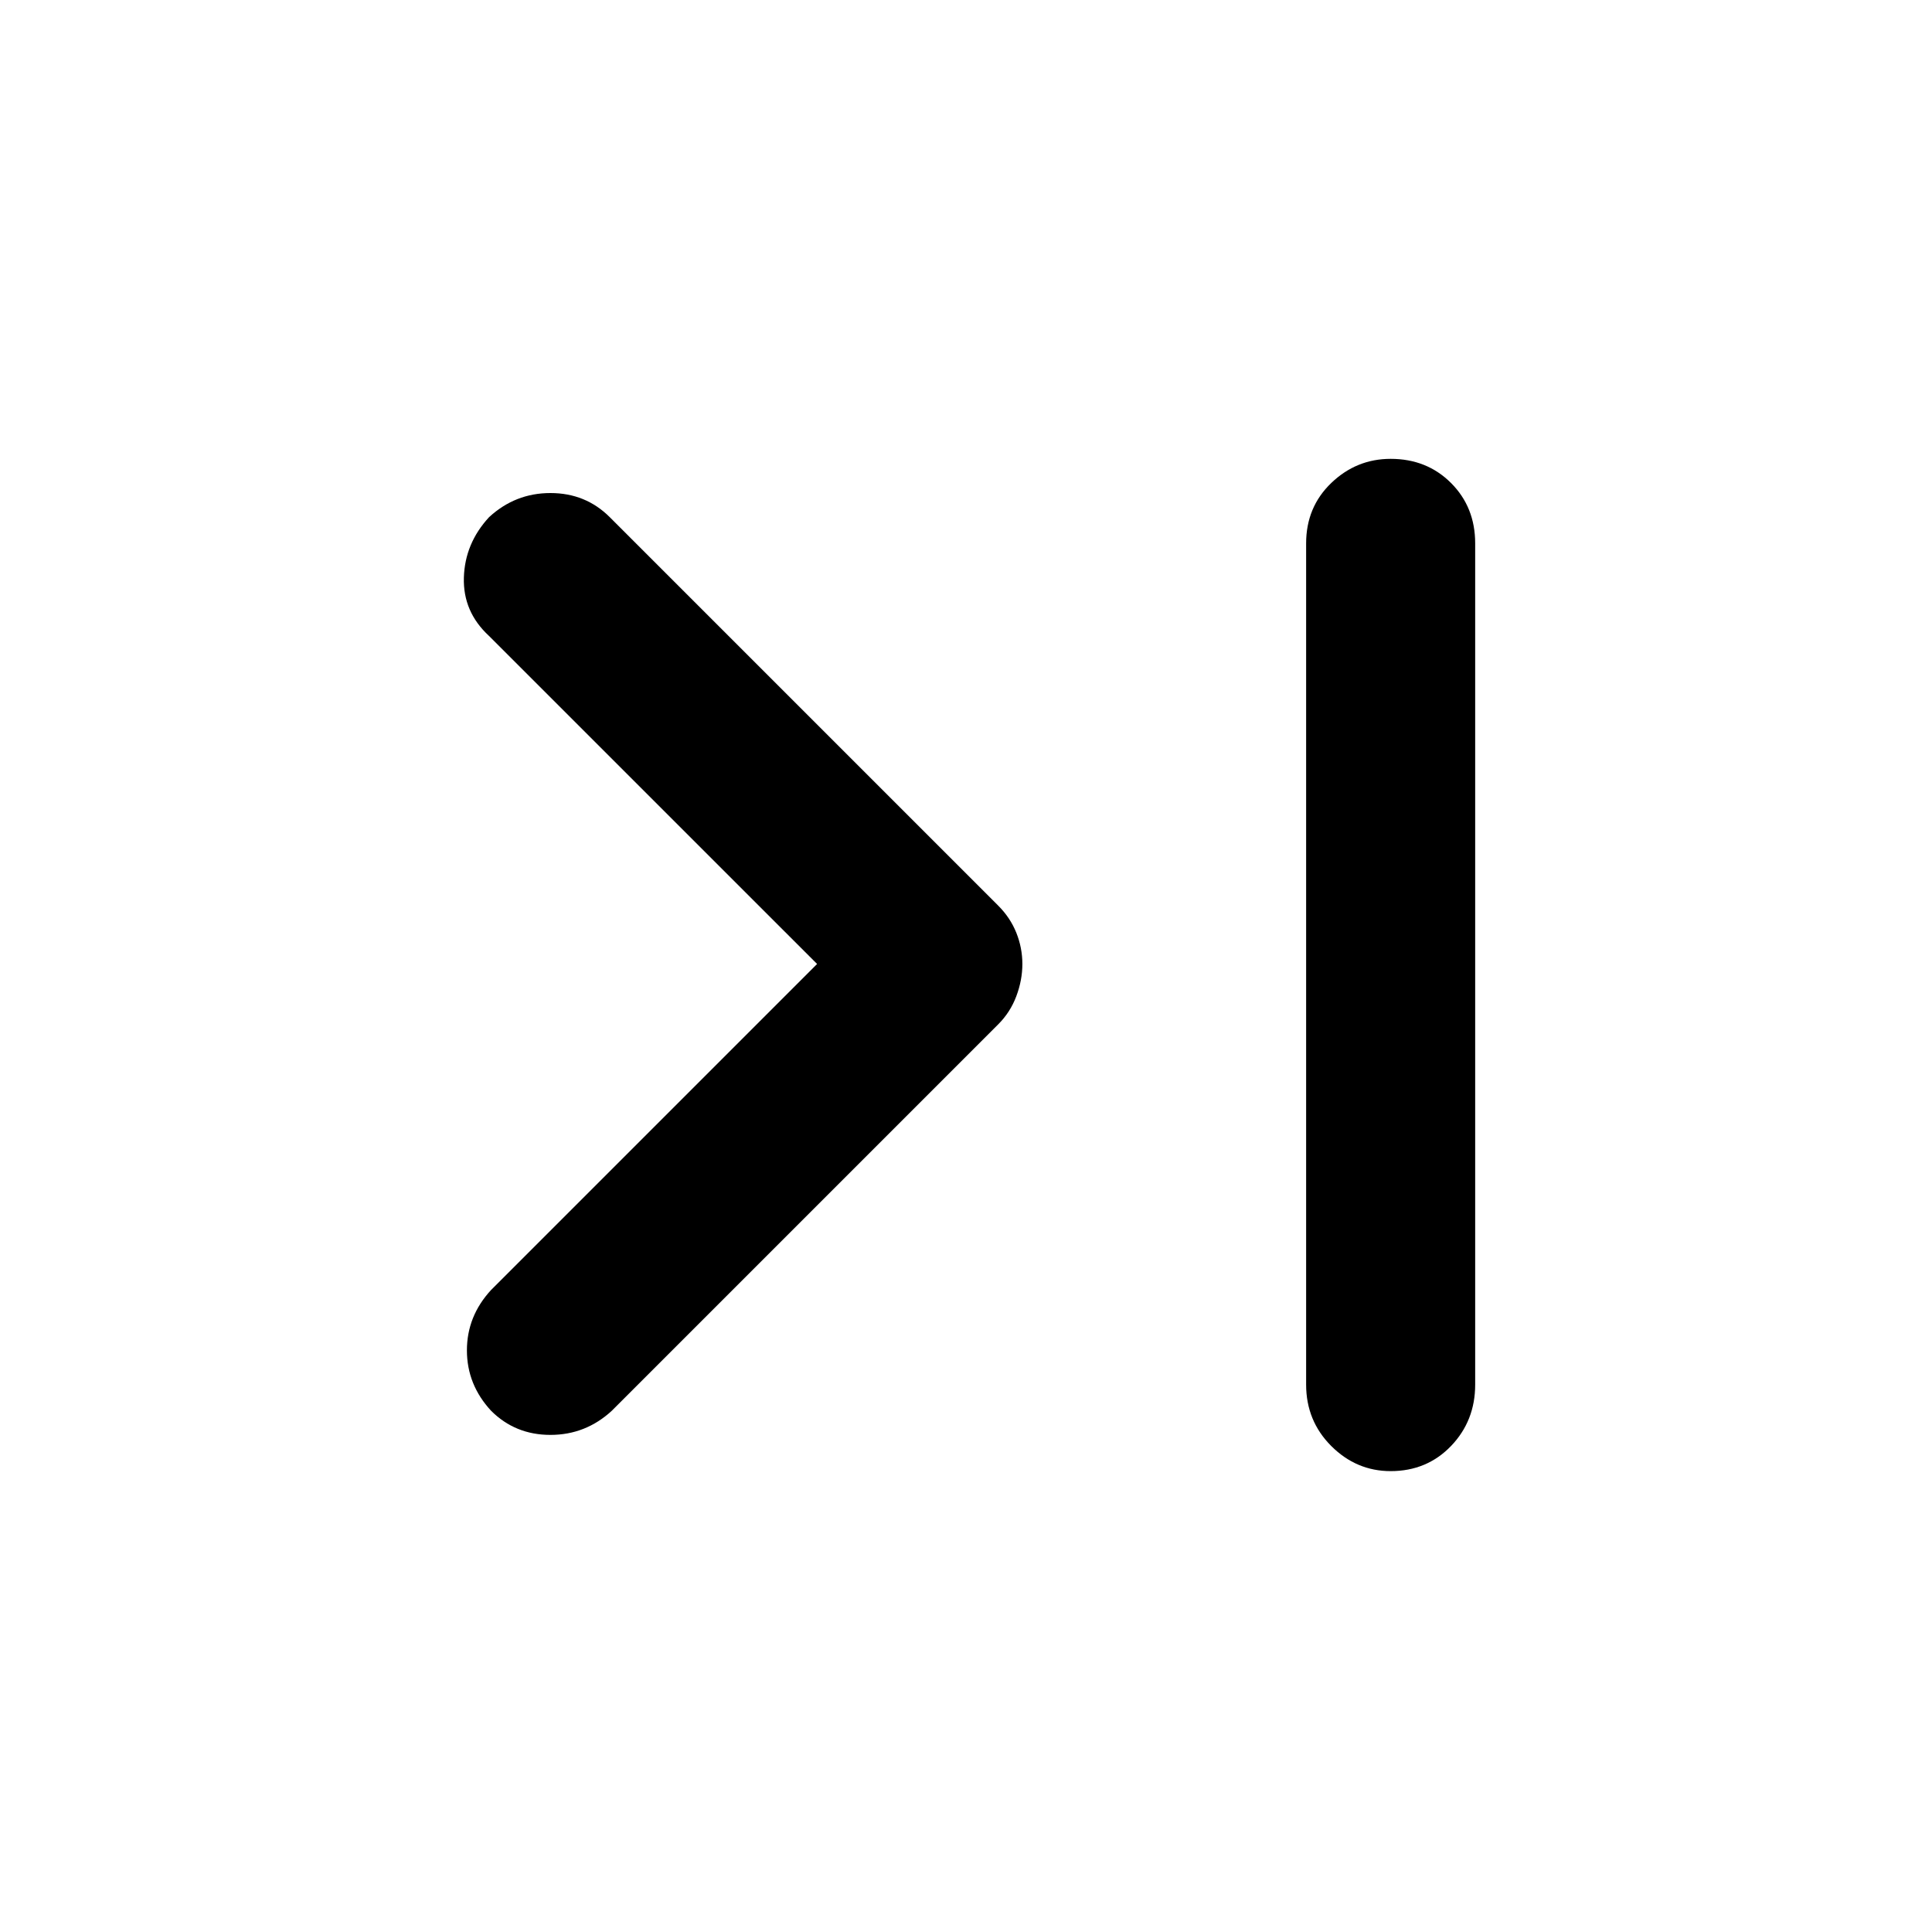 <svg xmlns="http://www.w3.org/2000/svg" height="40" width="40"><path d="M10.167 29.208q-.5-.541-.5-1.25 0-.708.5-1.25l6.75-6.75-6.792-6.791q-.542-.5-.521-1.209.021-.708.521-1.25.542-.5 1.271-.5.729 0 1.229.5l8.042 8.042q.25.25.375.562.125.313.125.646 0 .334-.125.667t-.375.583l-8 8q-.542.5-1.271.5-.729 0-1.229-.5Zm18.625 1.25q-.709 0-1.23-.52-.52-.521-.52-1.271V11.25q0-.75.52-1.25.521-.5 1.23-.5.75 0 1.25.5t.5 1.25v17.417q0 .75-.5 1.271-.5.52-1.25.52Z"/></svg>
